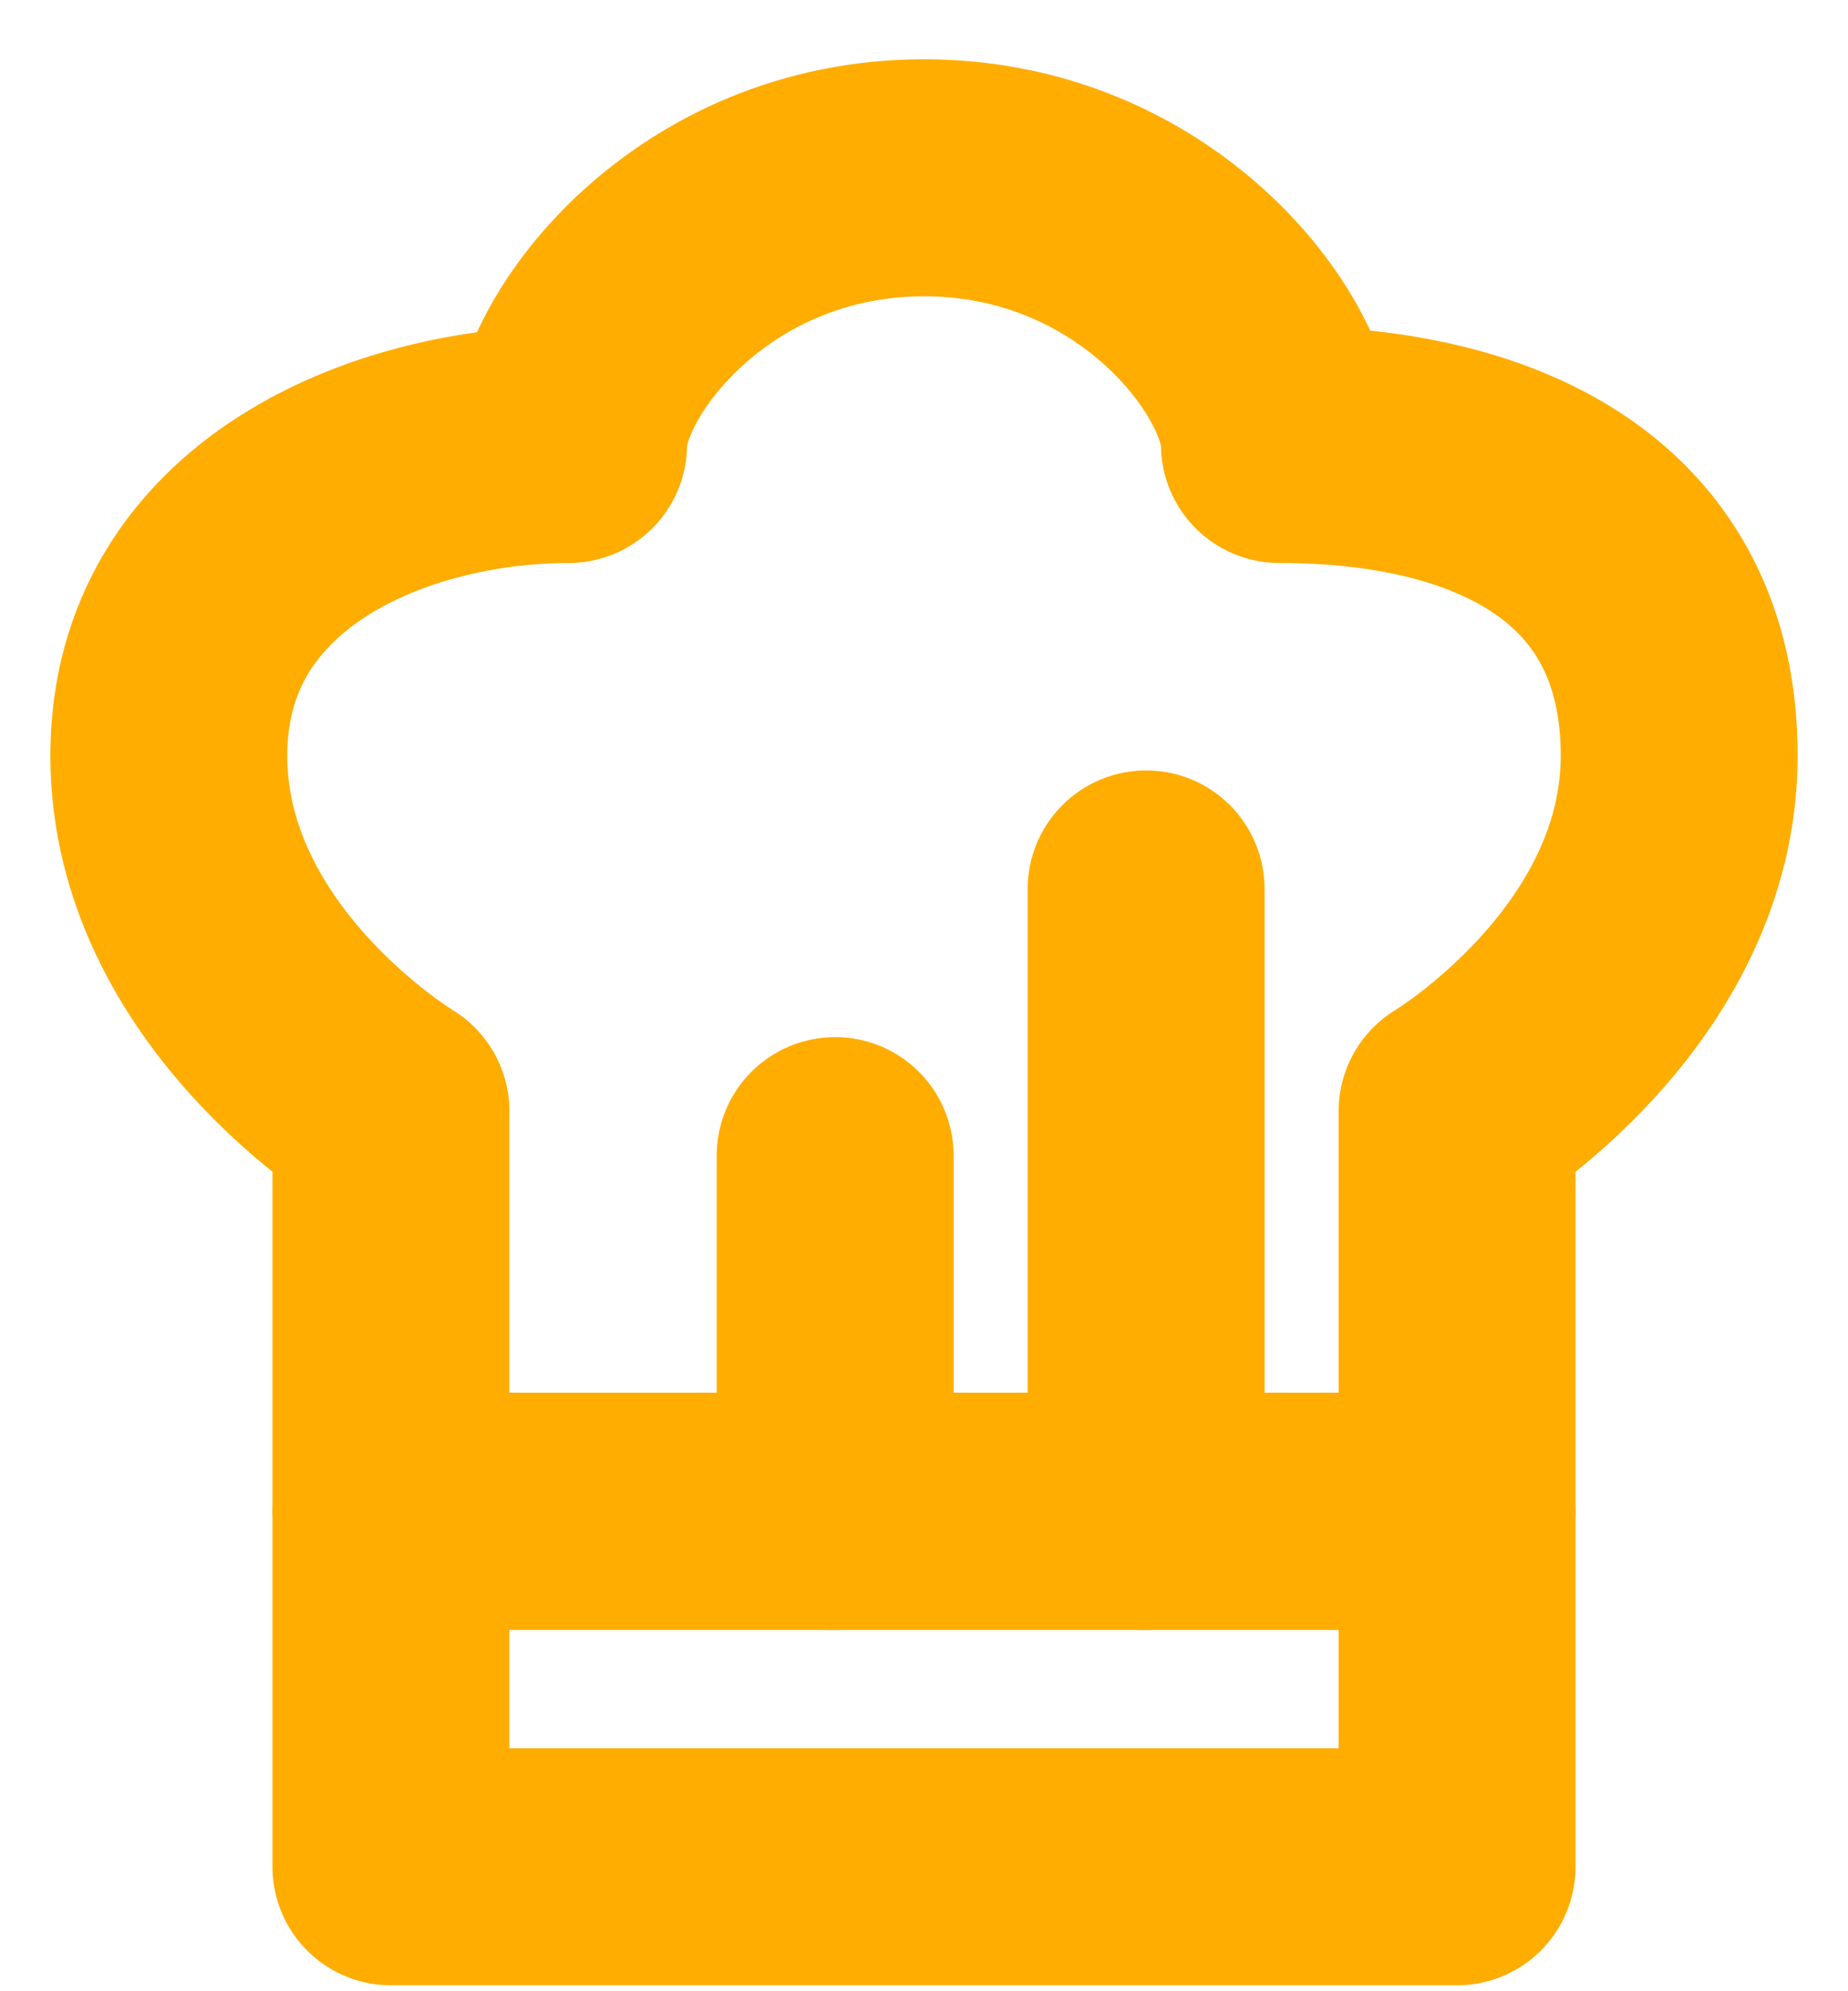<svg width="26" height="28" viewBox="0 0 26 28" fill="none" xmlns="http://www.w3.org/2000/svg">
<path d="M5.5 21.25H20.5V26.25H5.5V21.25Z" stroke="#FFAD00" stroke-width="3.333" stroke-linecap="round" stroke-linejoin="round"/>
<path d="M16.125 21.25V12.5" stroke="#FFAD00" stroke-width="3.333" stroke-linecap="round" stroke-linejoin="round"/>
<path d="M11.75 21.25V16.25" stroke="#FFAD00" stroke-width="3.333" stroke-linecap="round" stroke-linejoin="round"/>
<path d="M5.5 15.625V21.25H20.5V15.625C20.5 15.625 23.625 13.75 23.625 10.625C23.625 7.5 21.125 6.25 18 6.25C18 5 16.125 2.5 13 2.5C9.875 2.5 8 5 8 6.25C5.5 6.25 2.375 7.5 2.375 10.625C2.375 13.75 5.5 15.625 5.5 15.625Z" stroke="#FFAD00" stroke-width="3.333" stroke-linecap="round" stroke-linejoin="round"/>
</svg>
